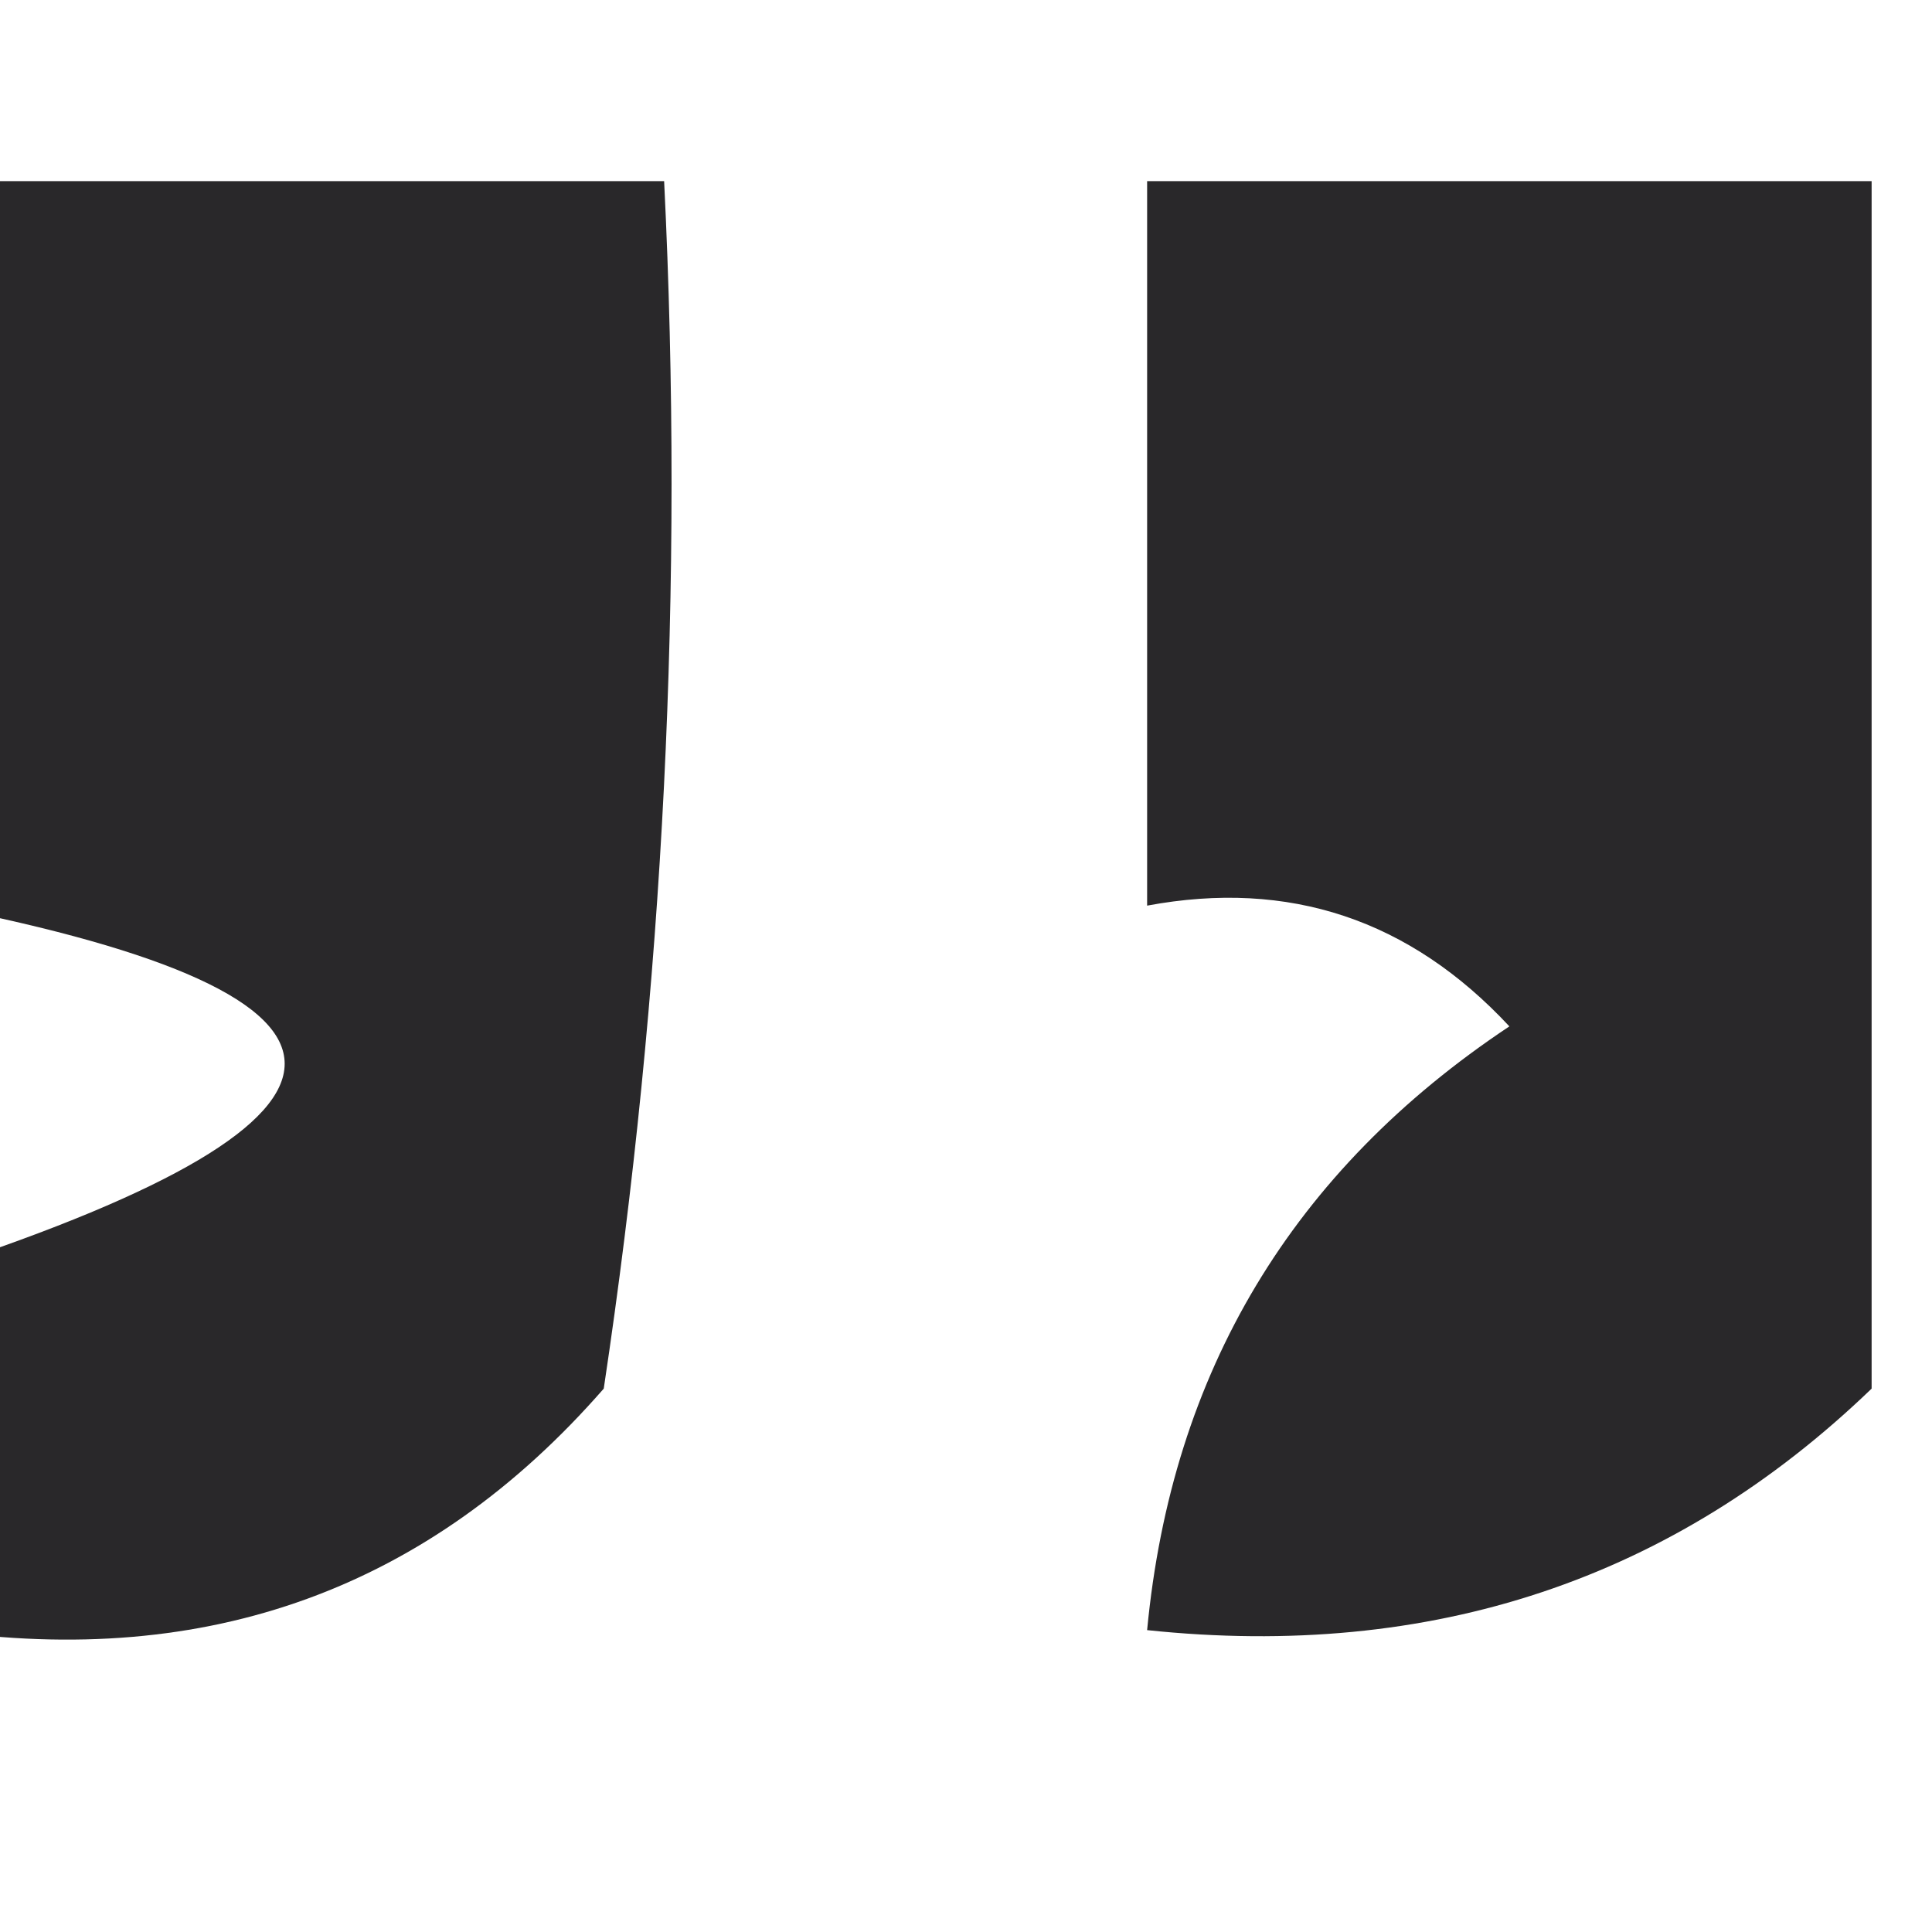 <?xml version="1.0" encoding="UTF-8"?>
<!DOCTYPE svg PUBLIC "-//W3C//DTD SVG 1.1//EN" "http://www.w3.org/Graphics/SVG/1.1/DTD/svg11.dtd">
<svg xmlns="http://www.w3.org/2000/svg" version="1.1" width="16px" height="16px" style="shape-rendering:geometricPrecision; text-rendering:geometricPrecision; image-rendering:optimizeQuality; fill-rule:evenodd; clip-rule:evenodd" xmlns:xlink="http://www.w3.org/1999/xlink">
<g><path style="opacity:0.842" fill="#020003" d="M -0.5,1.5 C 1.5,1.5 3.5,1.5 5.5,1.5C 5.665,4.85 5.498,8.183 5,11.5C 3.556,13.155 1.722,13.822 -0.5,13.5C -0.5,12.5 -0.5,11.5 -0.5,10.5C 3.31,9.246 3.31,8.246 -0.5,7.5C -0.5,5.5 -0.5,3.5 -0.5,1.5 Z"/></g>
<g><path style="opacity:0.842" fill="#020003" d="M 15.5,1.5 C 15.5,4.833 15.5,8.167 15.5,11.5C 13.858,13.081 11.858,13.748 9.5,13.5C 9.703,11.362 10.703,9.695 12.5,8.5C 11.675,7.614 10.675,7.281 9.5,7.5C 9.5,5.5 9.5,3.5 9.5,1.5C 11.5,1.5 13.5,1.5 15.5,1.5 Z"/></g>
</svg>
